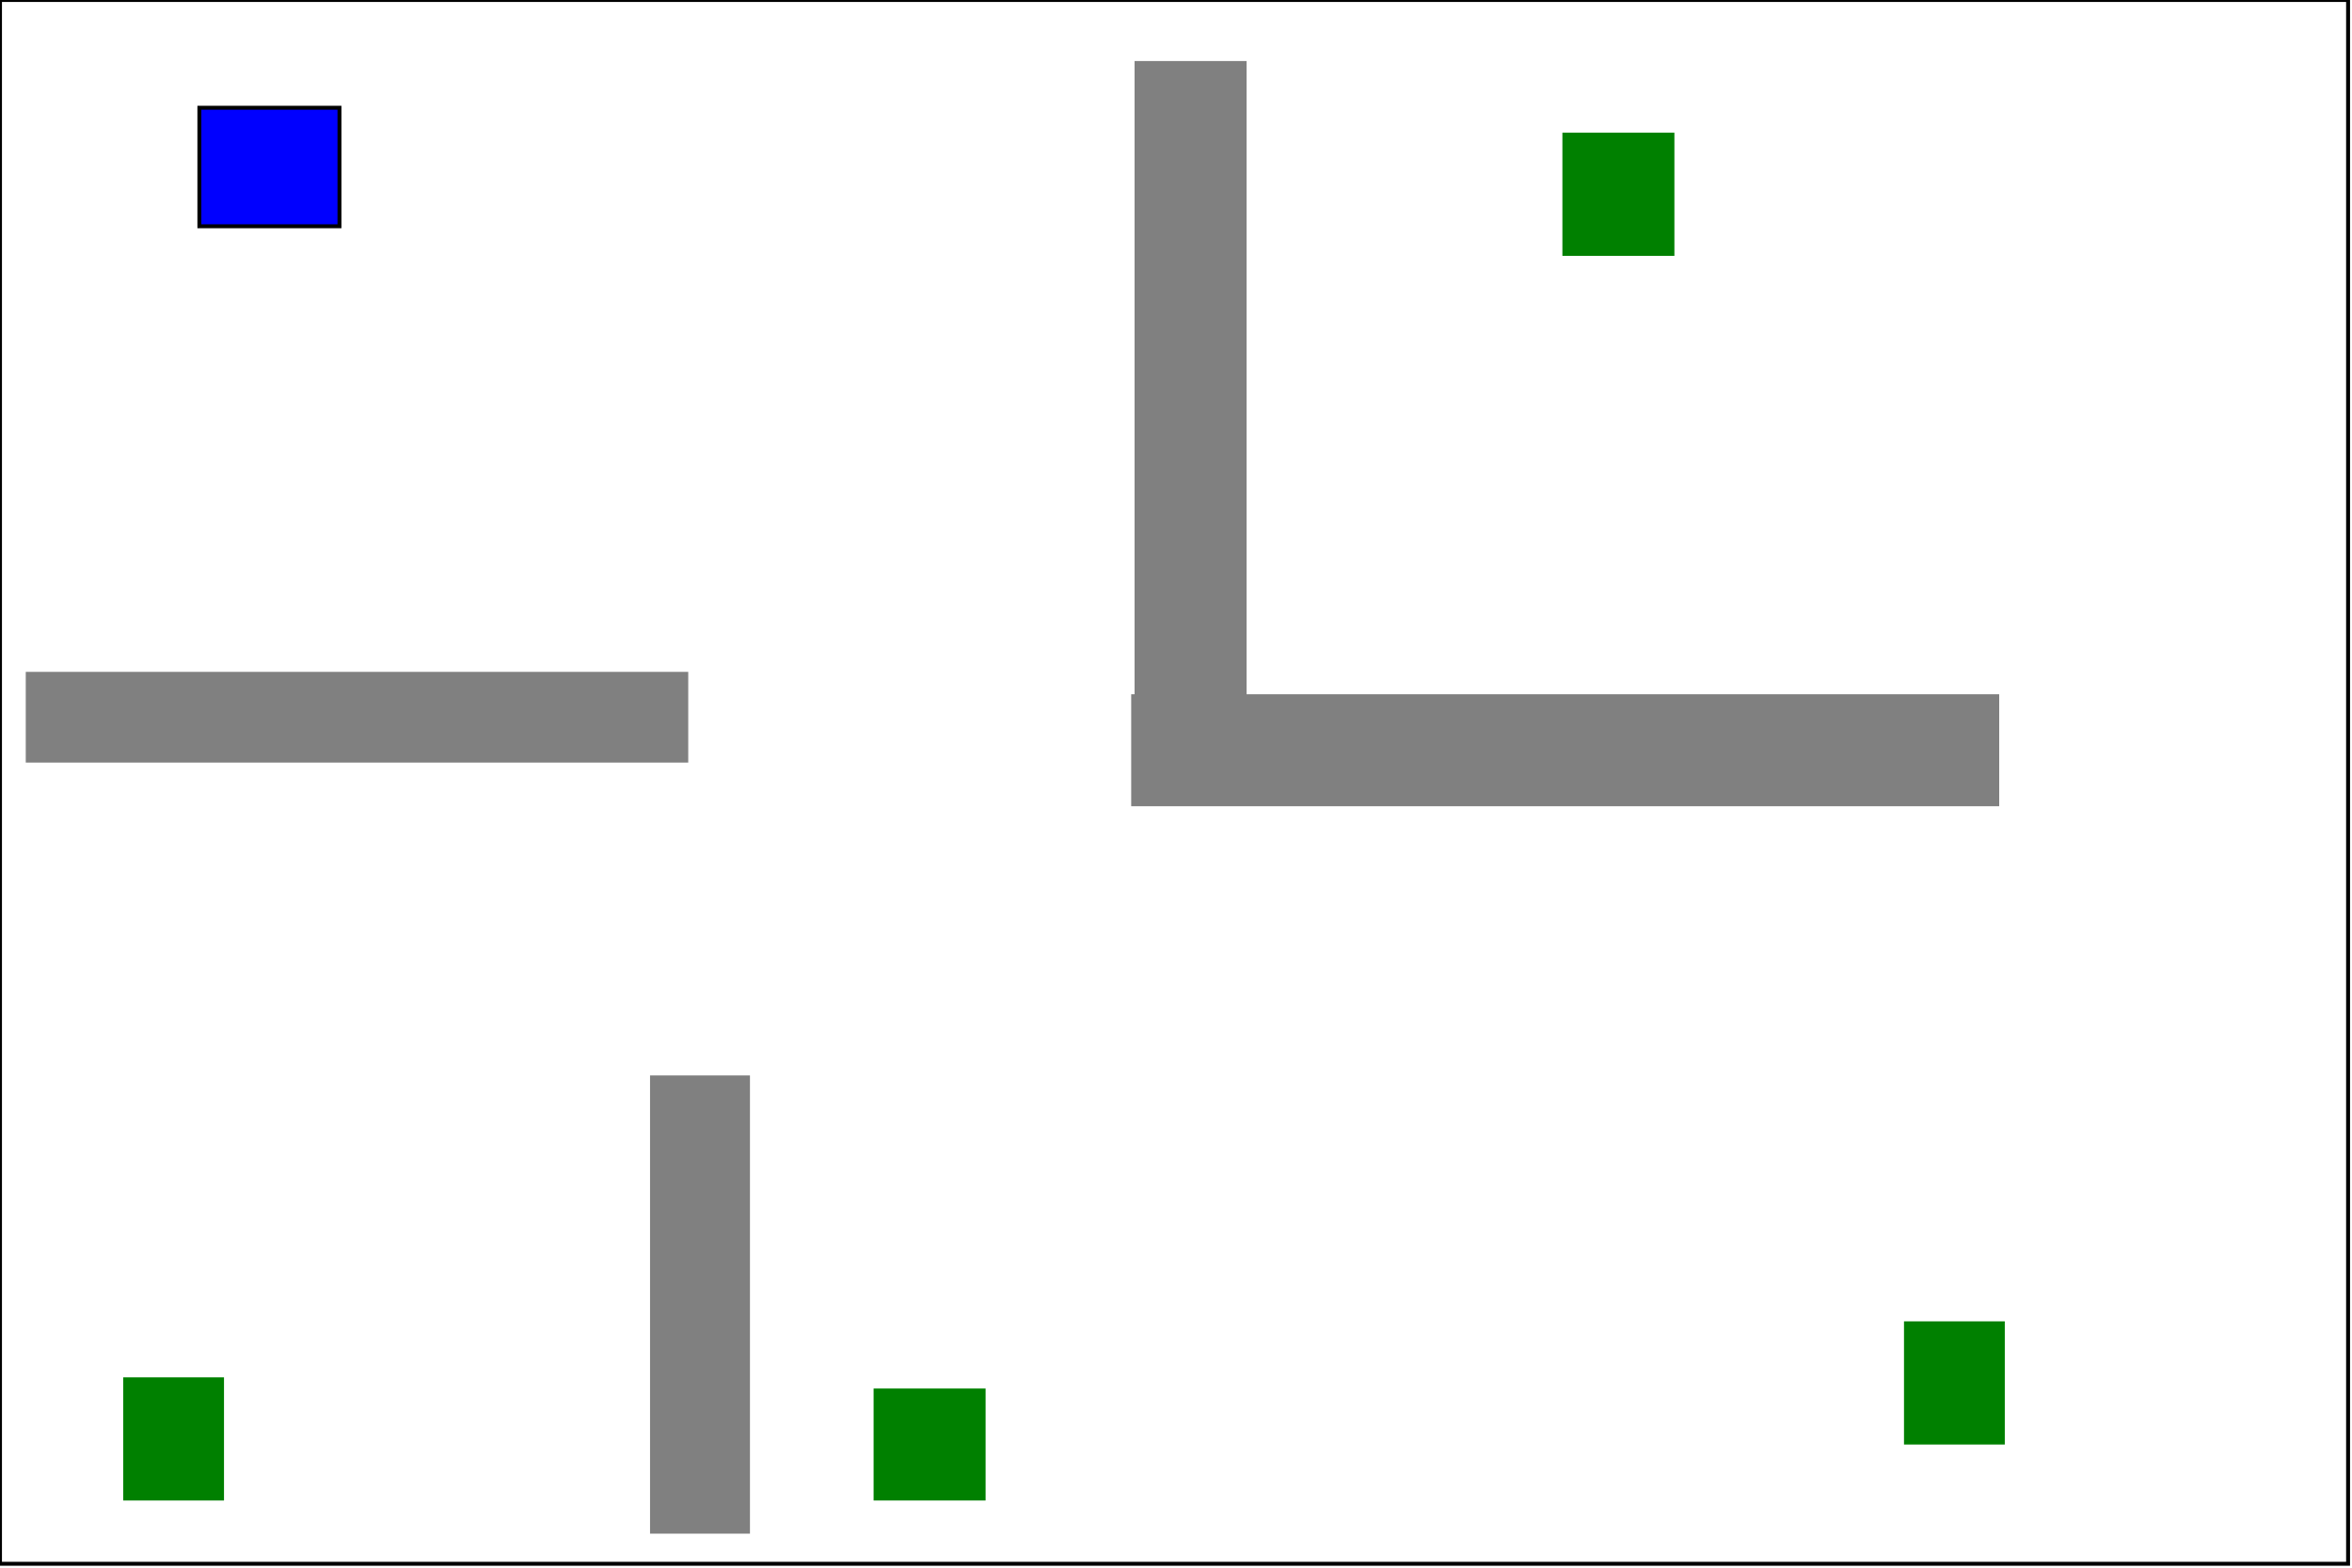 <?xml version="1.0" encoding="UTF-8" standalone="no"?>
<!-- Created with Inkscape (http://www.inkscape.org/) -->

<svg
   xmlns:dc="http://purl.org/dc/elements/1.1/"
   xmlns:cc="http://creativecommons.org/ns#"
   xmlns:rdf="http://www.w3.org/1999/02/22-rdf-syntax-ns#"
   xmlns:svg="http://www.w3.org/2000/svg"
   xmlns="http://www.w3.org/2000/svg"
   xmlns:sodipodi="http://sodipodi.sourceforge.net/DTD/sodipodi-0.dtd"
   xmlns:inkscape="http://www.inkscape.org/namespaces/inkscape"
   contentScriptType="text/ecmascript"
   width="600"
   zoomAndPan="magnify"
   contentStyleType="text/css"
   height="400"
   id="svg2"
   preserveAspectRatio="xMidYMid meet"
   version="1.1"
   inkscape:version="0.48.0 r9654"
   sodipodi:docname="SMA_BoxExample.svg">
  <sodipodi:namedview
     pagecolor="#ffffff"
     bordercolor="#666666"
     borderopacity="1"
     objecttolerance="10"
     gridtolerance="10"
     guidetolerance="10"
     inkscape:pageopacity="0"
     inkscape:pageshadow="2"
     inkscape:window-width="640"
     inkscape:window-height="480"
     id="namedview14"
     showgrid="false"
     inkscape:zoom="0.7275"
     inkscape:cx="300"
     inkscape:cy="200"
     inkscape:window-x="0"
     inkscape:window-y="0"
     inkscape:window-maximized="0"
     inkscape:current-layer="svg2" />
  <defs
     id="defs4" />
  <g
     id="layer1"
     transform="">
    <rect
       x="6.571"
       width="169.0"
       height="23.143"
       y="171.429"
       id="Obst1"
       style="fill:gray;stroke:none" />
    <rect
       x="289.429"
       width="28.571"
       height="167.143"
       y="15.571"
       id="Obst4"
       style="fill:gray;stroke:none" />
    <rect
       x="288.571"
       width="221.429"
       height="28.571"
       y="177.143"
       id="Obst3"
       style="fill:gray;stroke:none" />
    <rect
       x="165.827"
       width="25.489"
       height="116.917"
       y="274.399"
       id="Obst2"
       style="fill:gray;stroke:none" />
    <rect
       x="31.429"
       y="351.429"
       transform=""
       width="25.714"
       style="fill:green;stroke:none"
       id="Box1"
       height="31.429" />
    <rect
       x="398.571"
       width="28.571"
       height="31.429"
       y="33.857"
       id="Box4"
       style="fill:green;stroke:none" />
    <rect
       x="485.714"
       y="337.143"
       transform=""
       width="25.714"
       style="fill:green;stroke:none"
       id="Box3"
       height="31.429" />
    <rect
       x="222.857"
       y="354.286"
       transform=""
       width="28.571"
       style="fill:green;stroke:none"
       id="Box2"
       height="28.571" />
  </g>
  <rect
     fill="none"
     width="599"
     stroke-width="1"
     id="border"
     height="399"
     stroke="black" />
  <rect
     style="fill:#0000ff;fill-rule:evenodd;stroke:#000000;stroke-width:1px;stroke-linecap:butt;stroke-linejoin:miter;stroke-opacity:1"
     id="rect2993"
     width="35.739"
     height="30.241"
     x="50.859"
     y="27.491" />
</svg>
